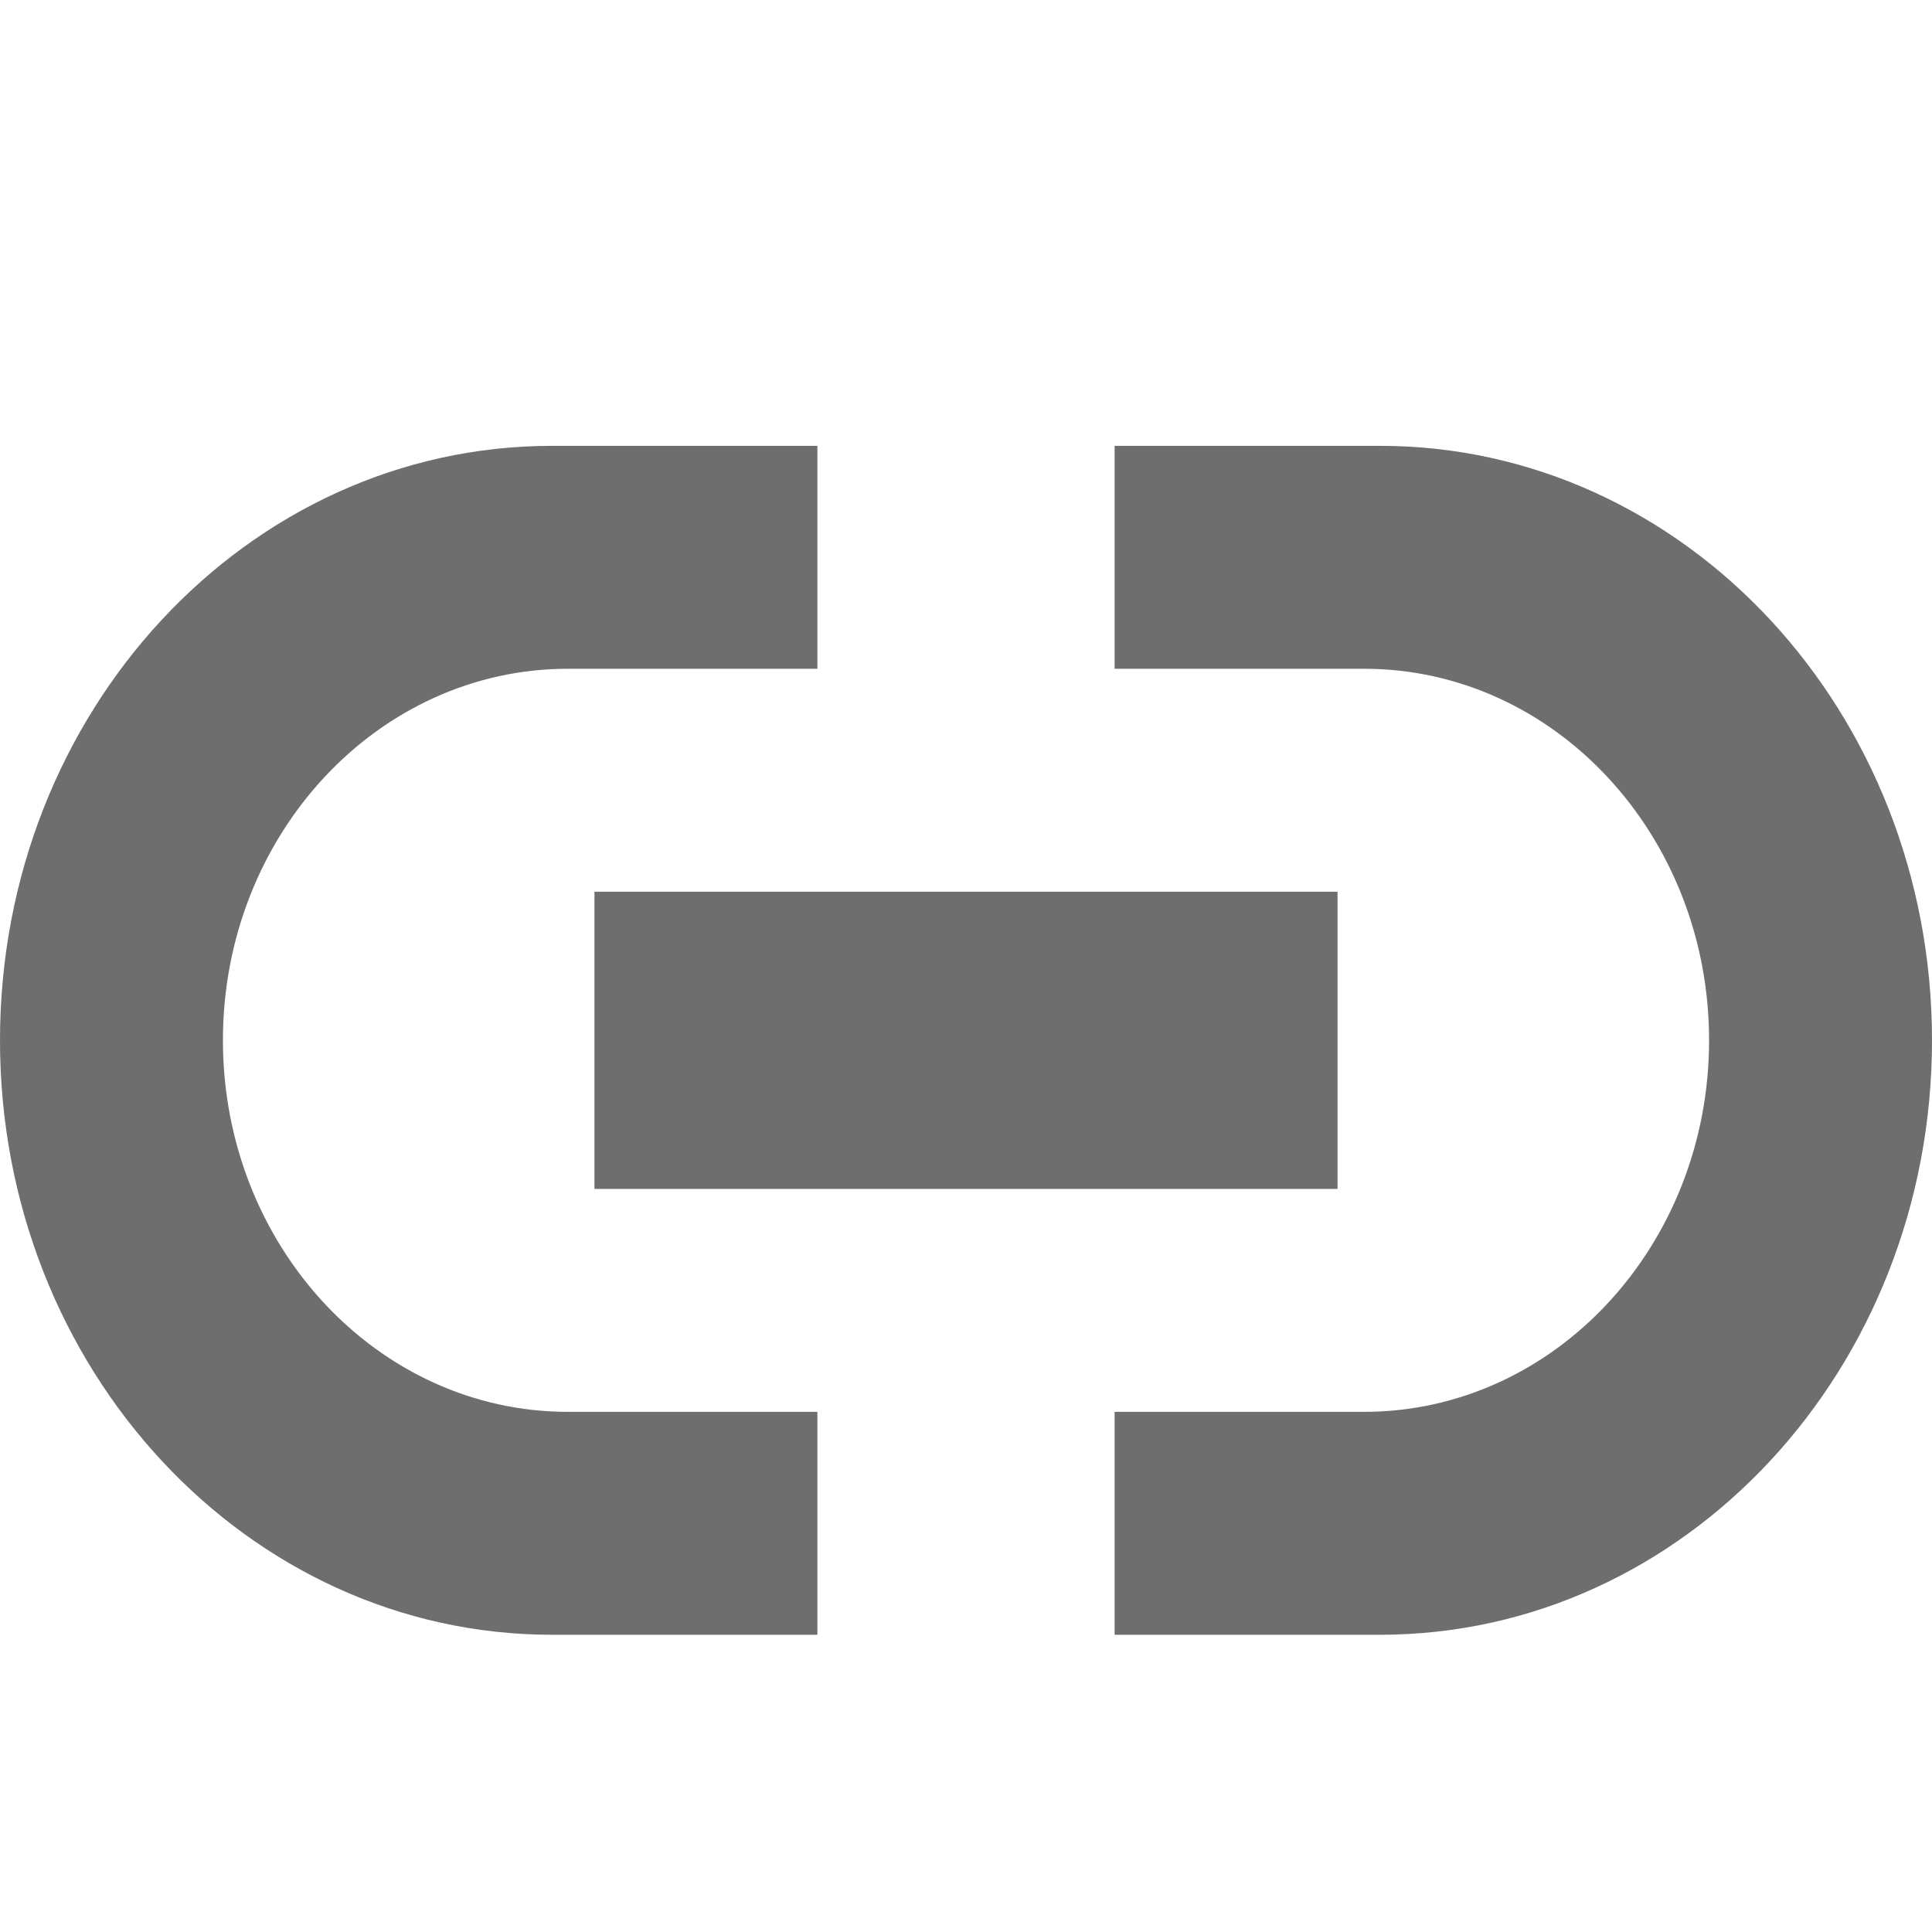 <svg width="13" height="13" viewBox="0 0 13 13" fill="none" xmlns="http://www.w3.org/2000/svg"><path fill-rule="evenodd" clip-rule="evenodd" d="M5.5 3H3.714C1.663 3 0 4.79 0 7s1.663 4 3.714 4H5.5V9.5H3.821C2.54 9.5 1.5 8.38 1.5 7s1.04-2.5 2.321-2.5H5.5V3zm2 6.5h1.679C10.46 9.5 11.5 8.38 11.5 7s-1.04-2.5-2.321-2.5H7.5V3h1.786C11.337 3 13 4.79 13 7s-1.663 4-3.714 4H7.5V9.5z" fill="#6E6E6E"/><path fill="#6E6E6E" d="M4 6h5v2H4z"/></svg>